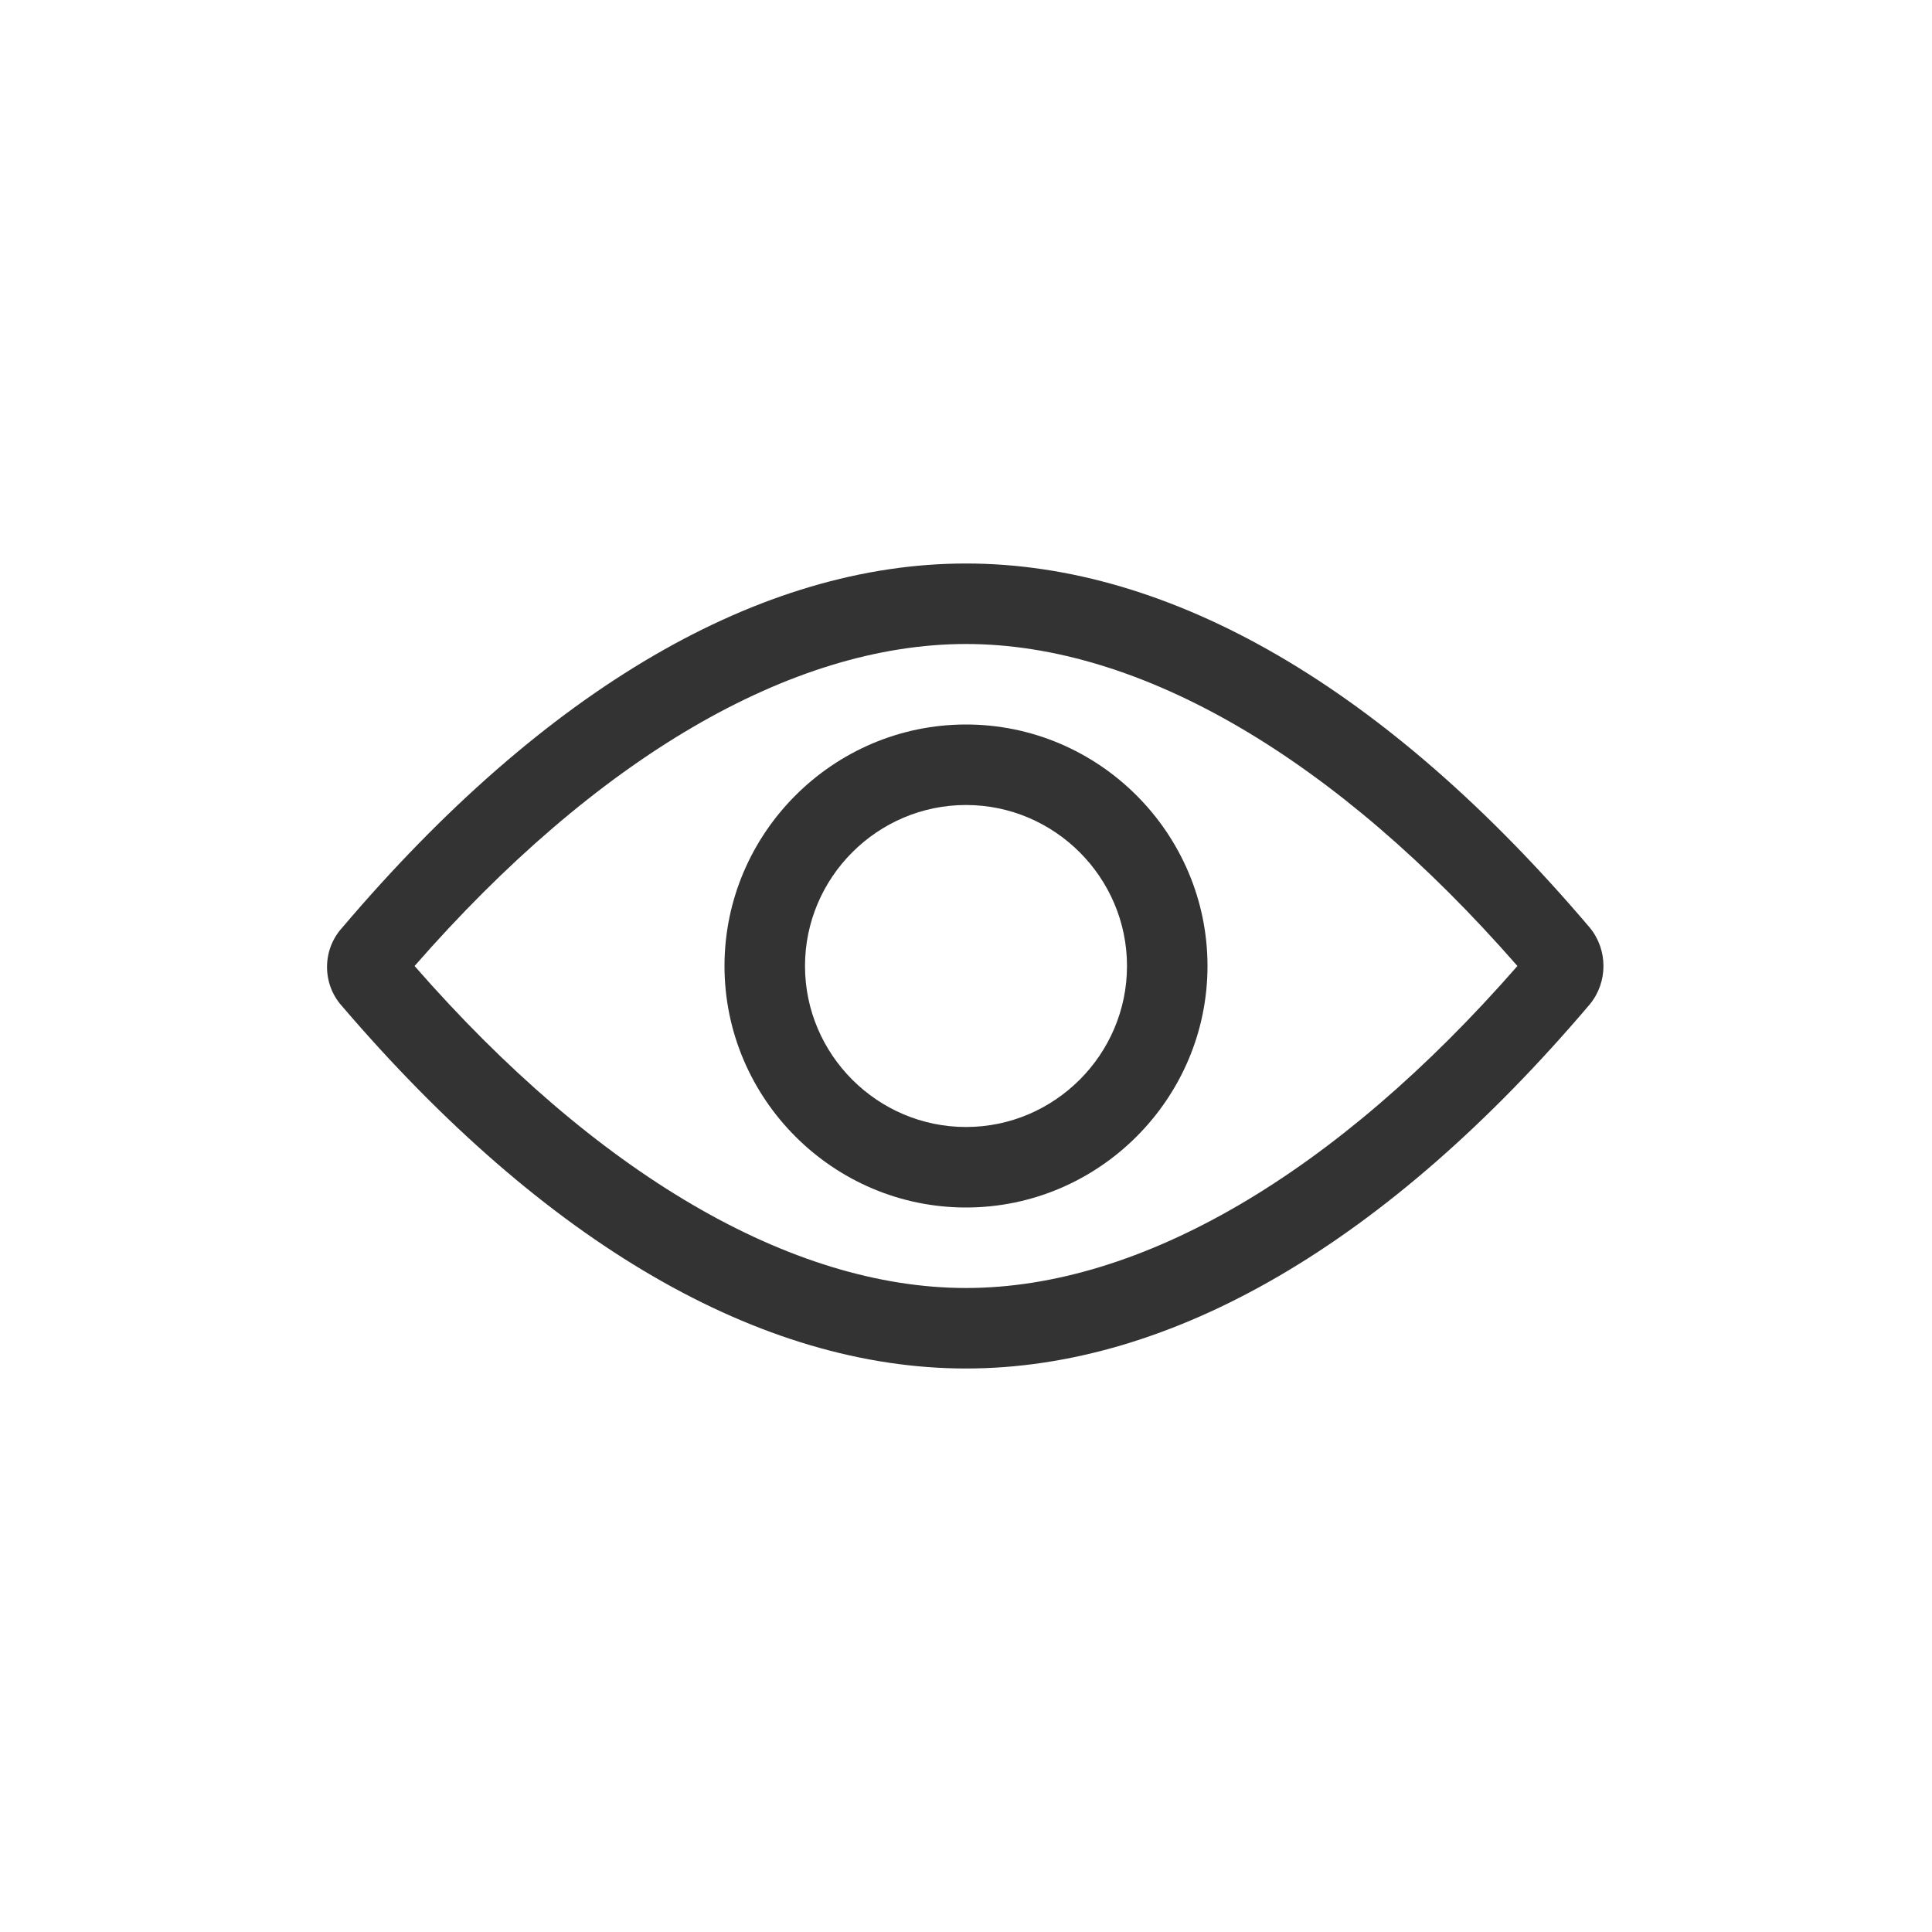 <svg width="24" height="24" viewBox="0 0 24 24" fill="none" xmlns="http://www.w3.org/2000/svg">
<path d="M19.75 11.525C17.225 8.55 14.55 7 12 7C9.45 7 6.775 8.55 4.25 11.525C4 11.8 4 12.225 4.25 12.5C6.775 15.45 9.45 17 12 17C14.55 17 17.225 15.45 19.75 12.475C19.975 12.2 19.975 11.8 19.75 11.525ZM12 16C9.825 16 7.4 14.575 5.15 12C7.4 9.425 9.825 8 12 8C14.175 8 16.6 9.425 18.85 12C16.6 14.575 14.175 16 12 16Z" fill="#333333"/>
<path d="M12 9C10.35 9 9 10.35 9 12C9 13.65 10.35 15 12 15C13.65 15 15 13.65 15 12C15 10.35 13.65 9 12 9ZM12 14C10.9 14 10 13.1 10 12C10 10.9 10.9 10 12 10C13.1 10 14 10.9 14 12C14 13.1 13.1 14 12 14Z" fill="#333333"/>
</svg>
